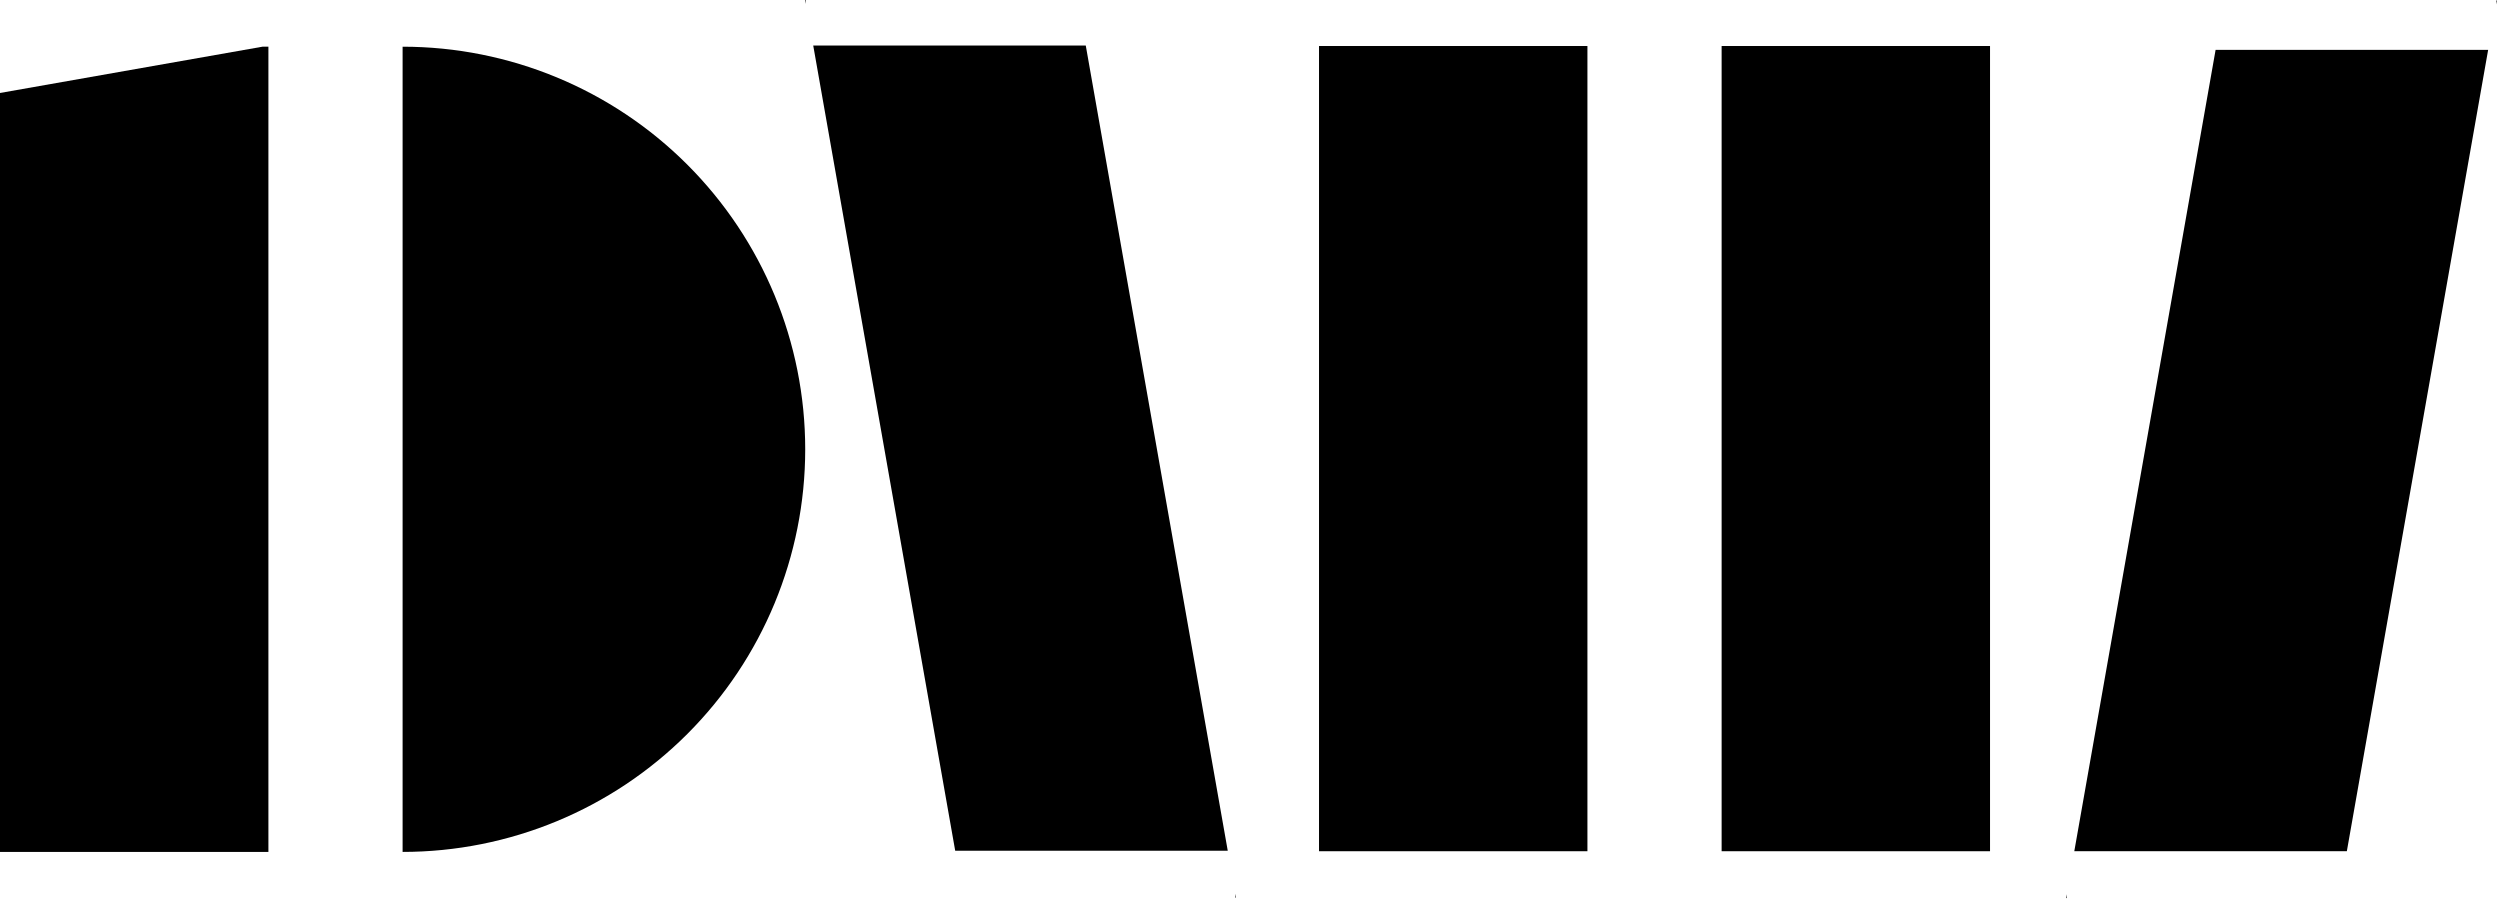 <svg width="652" height="235" viewBox="0 0 652 235" fill="none" xmlns="http://www.w3.org/2000/svg">
<path d="M105 222.179C132.848 222.179 159.555 211.116 179.246 191.425C198.938 171.734 210 145.026 210 117.179C210 89.331 198.938 62.624 179.246 42.932C159.555 23.241 132.848 12.179 105 12.179L105 117.179L105 222.179Z" fill="black"/>
<path fill-rule="evenodd" clip-rule="evenodd" d="M0 24.247V222.179H70V12.179H68.444L0 24.247Z" fill="black"/>
<rect x="344" y="12" width="70" height="210" fill="black"/>
<rect x="449" y="12" width="70" height="210" fill="black"/>
<path fill-rule="evenodd" clip-rule="evenodd" d="M577.83 13L540.977 222H612.057L648.909 13H577.83ZM651 1.144L651.174 0.155L651 0.125V1.144ZM539 233.213V234.233L538.826 234.202L539 233.213Z" fill="black"/>
<path fill-rule="evenodd" clip-rule="evenodd" d="M249.117 221.875L212.089 11.875H283.168L320.197 221.875H249.117ZM322.174 234.108L322.349 234.077L322.174 233.089V234.108ZM210 0.031L210.174 0V1.019L210 0.031Z" fill="black"/>
</svg>
